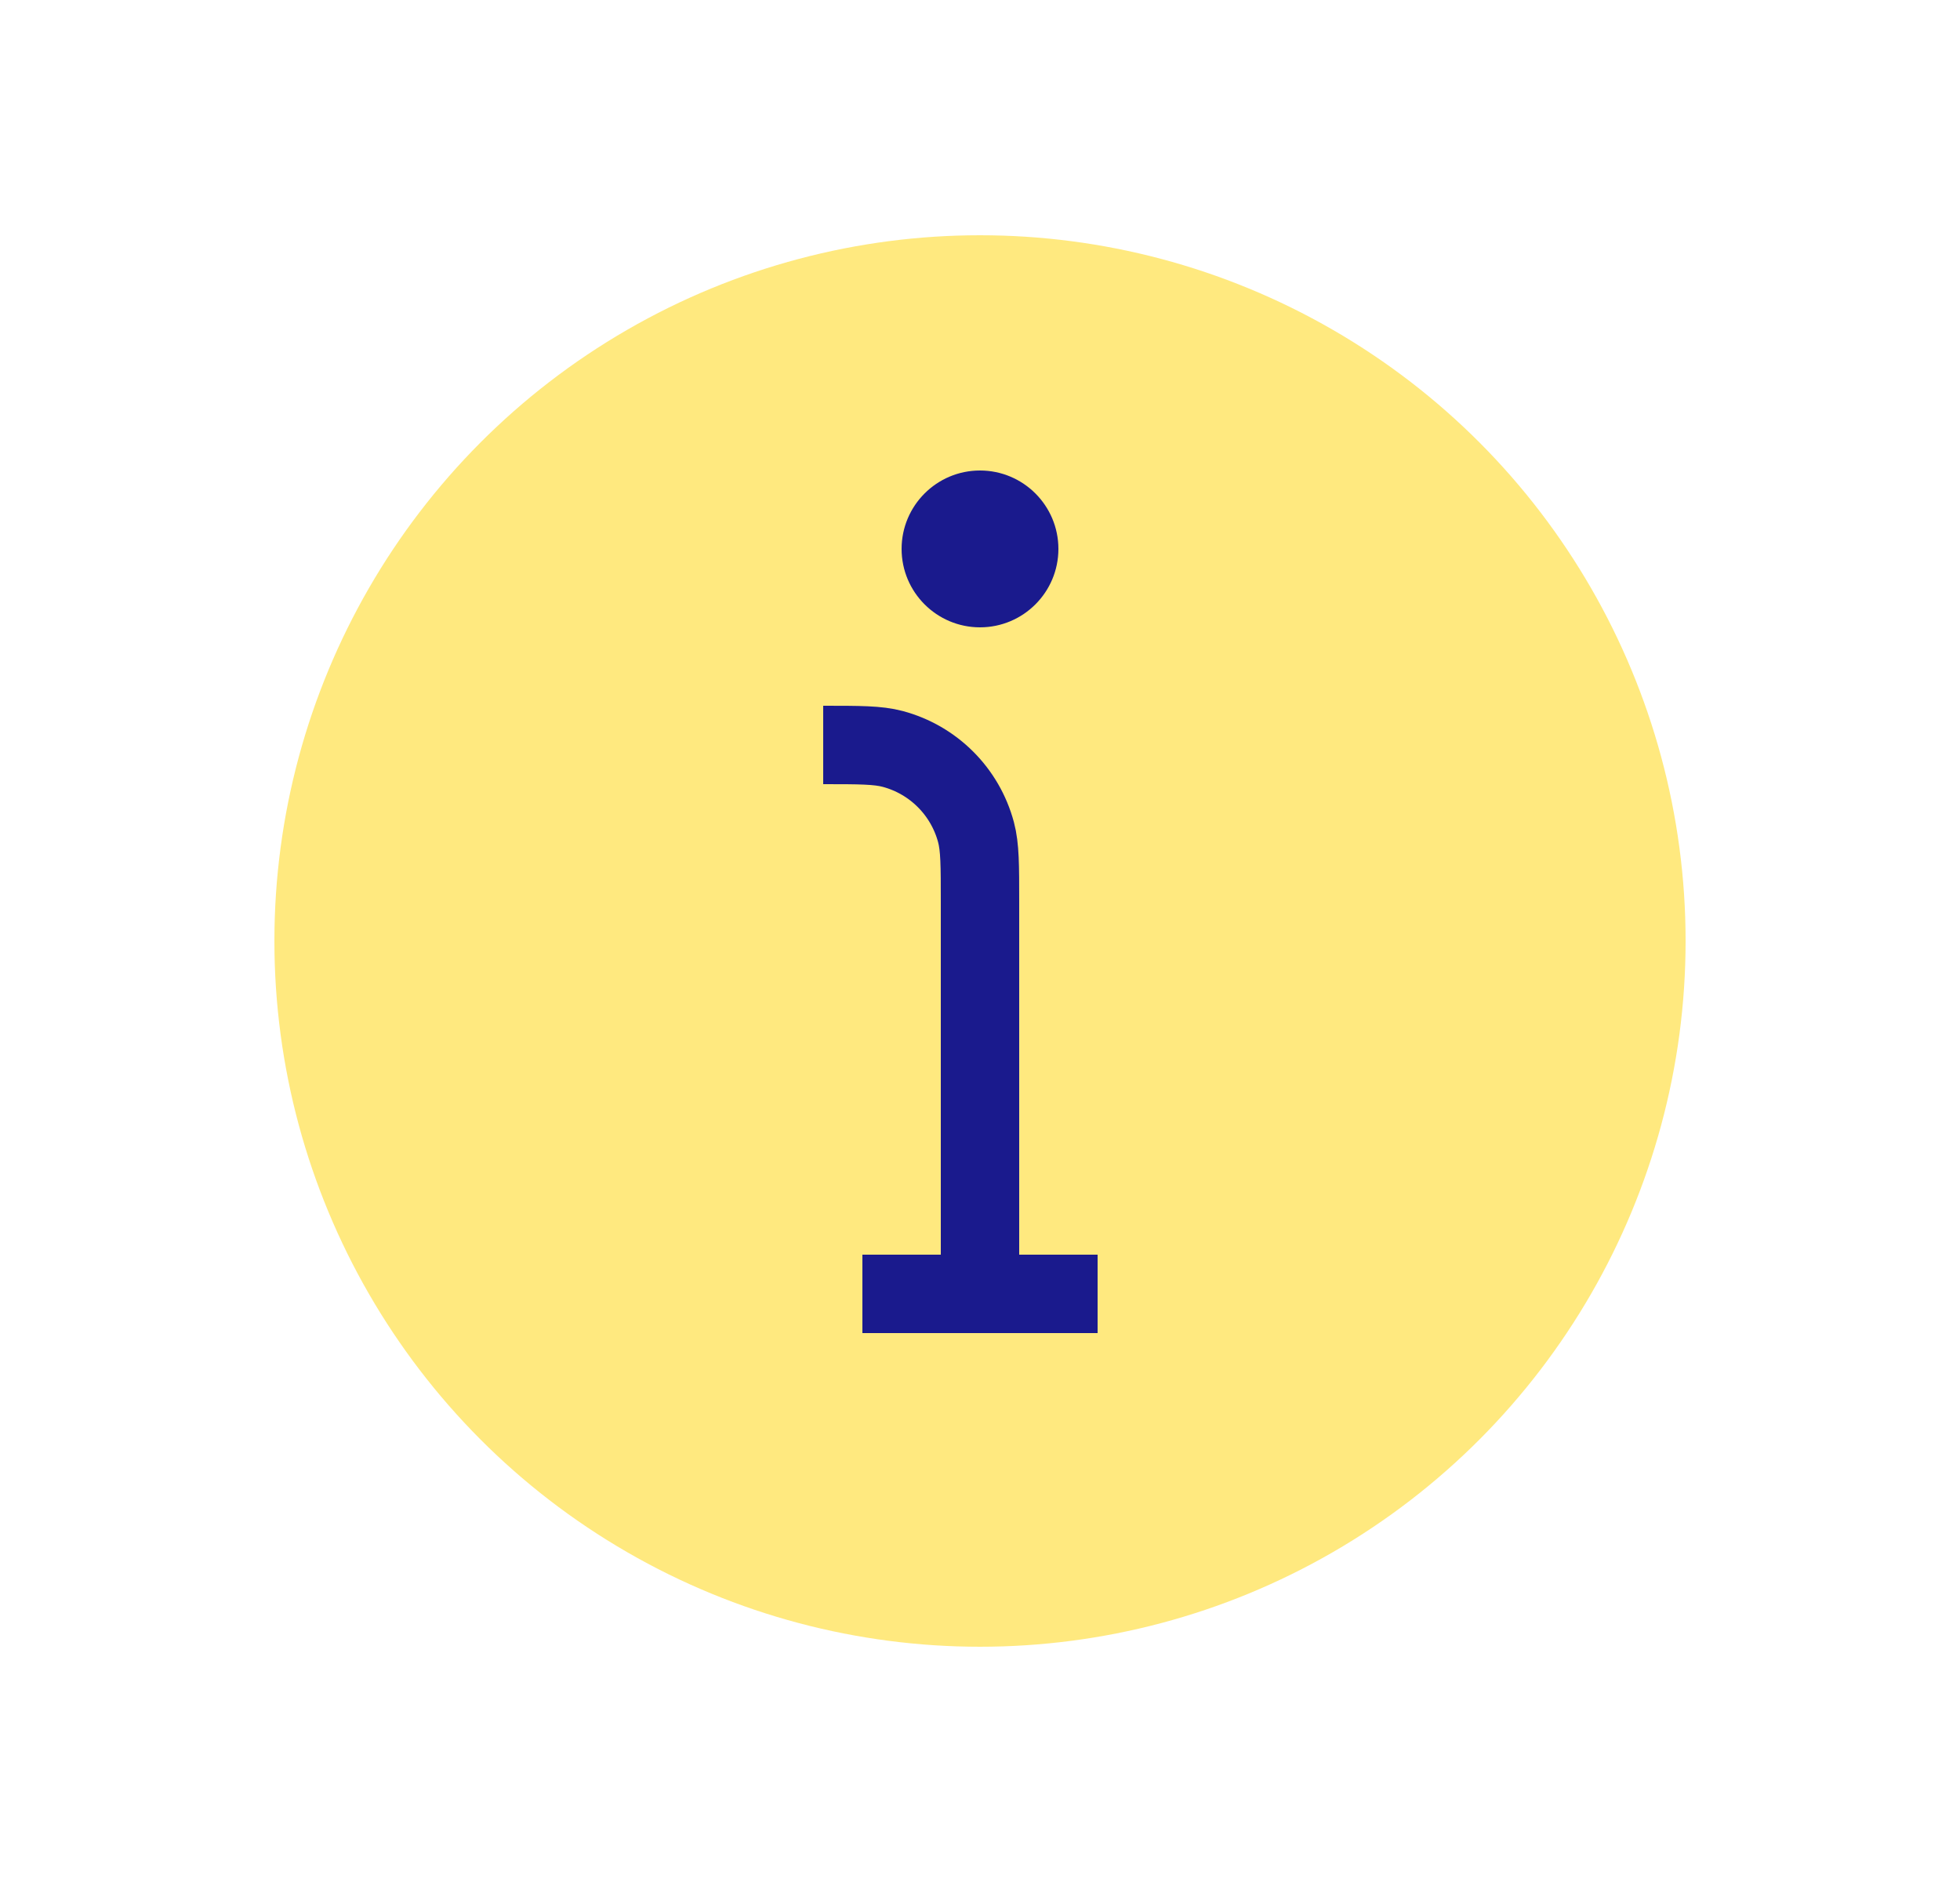 <svg width="25" height="24" viewBox="0 0 25 24" fill="none" xmlns="http://www.w3.org/2000/svg">
<circle cx="12.5" cy="12" r="9" fill="#FFD400" fill-opacity="0.5"/>
<path d="M13.5 7C13.5 7.552 13.052 8 12.5 8C11.948 8 11.5 7.552 11.5 7C11.5 6.448 11.948 6 12.5 6C13.052 6 13.5 6.448 13.5 7Z" fill="#1A1A8D"/>
<path d="M12.5 16.5V11.5C12.5 11.035 12.5 10.803 12.449 10.612C12.31 10.094 11.906 9.69 11.388 9.551C11.197 9.5 10.965 9.5 10.5 9.5V9.5M12.5 16.5H14M12.5 16.5H11" stroke="#1A1A8D"/>
</svg>

